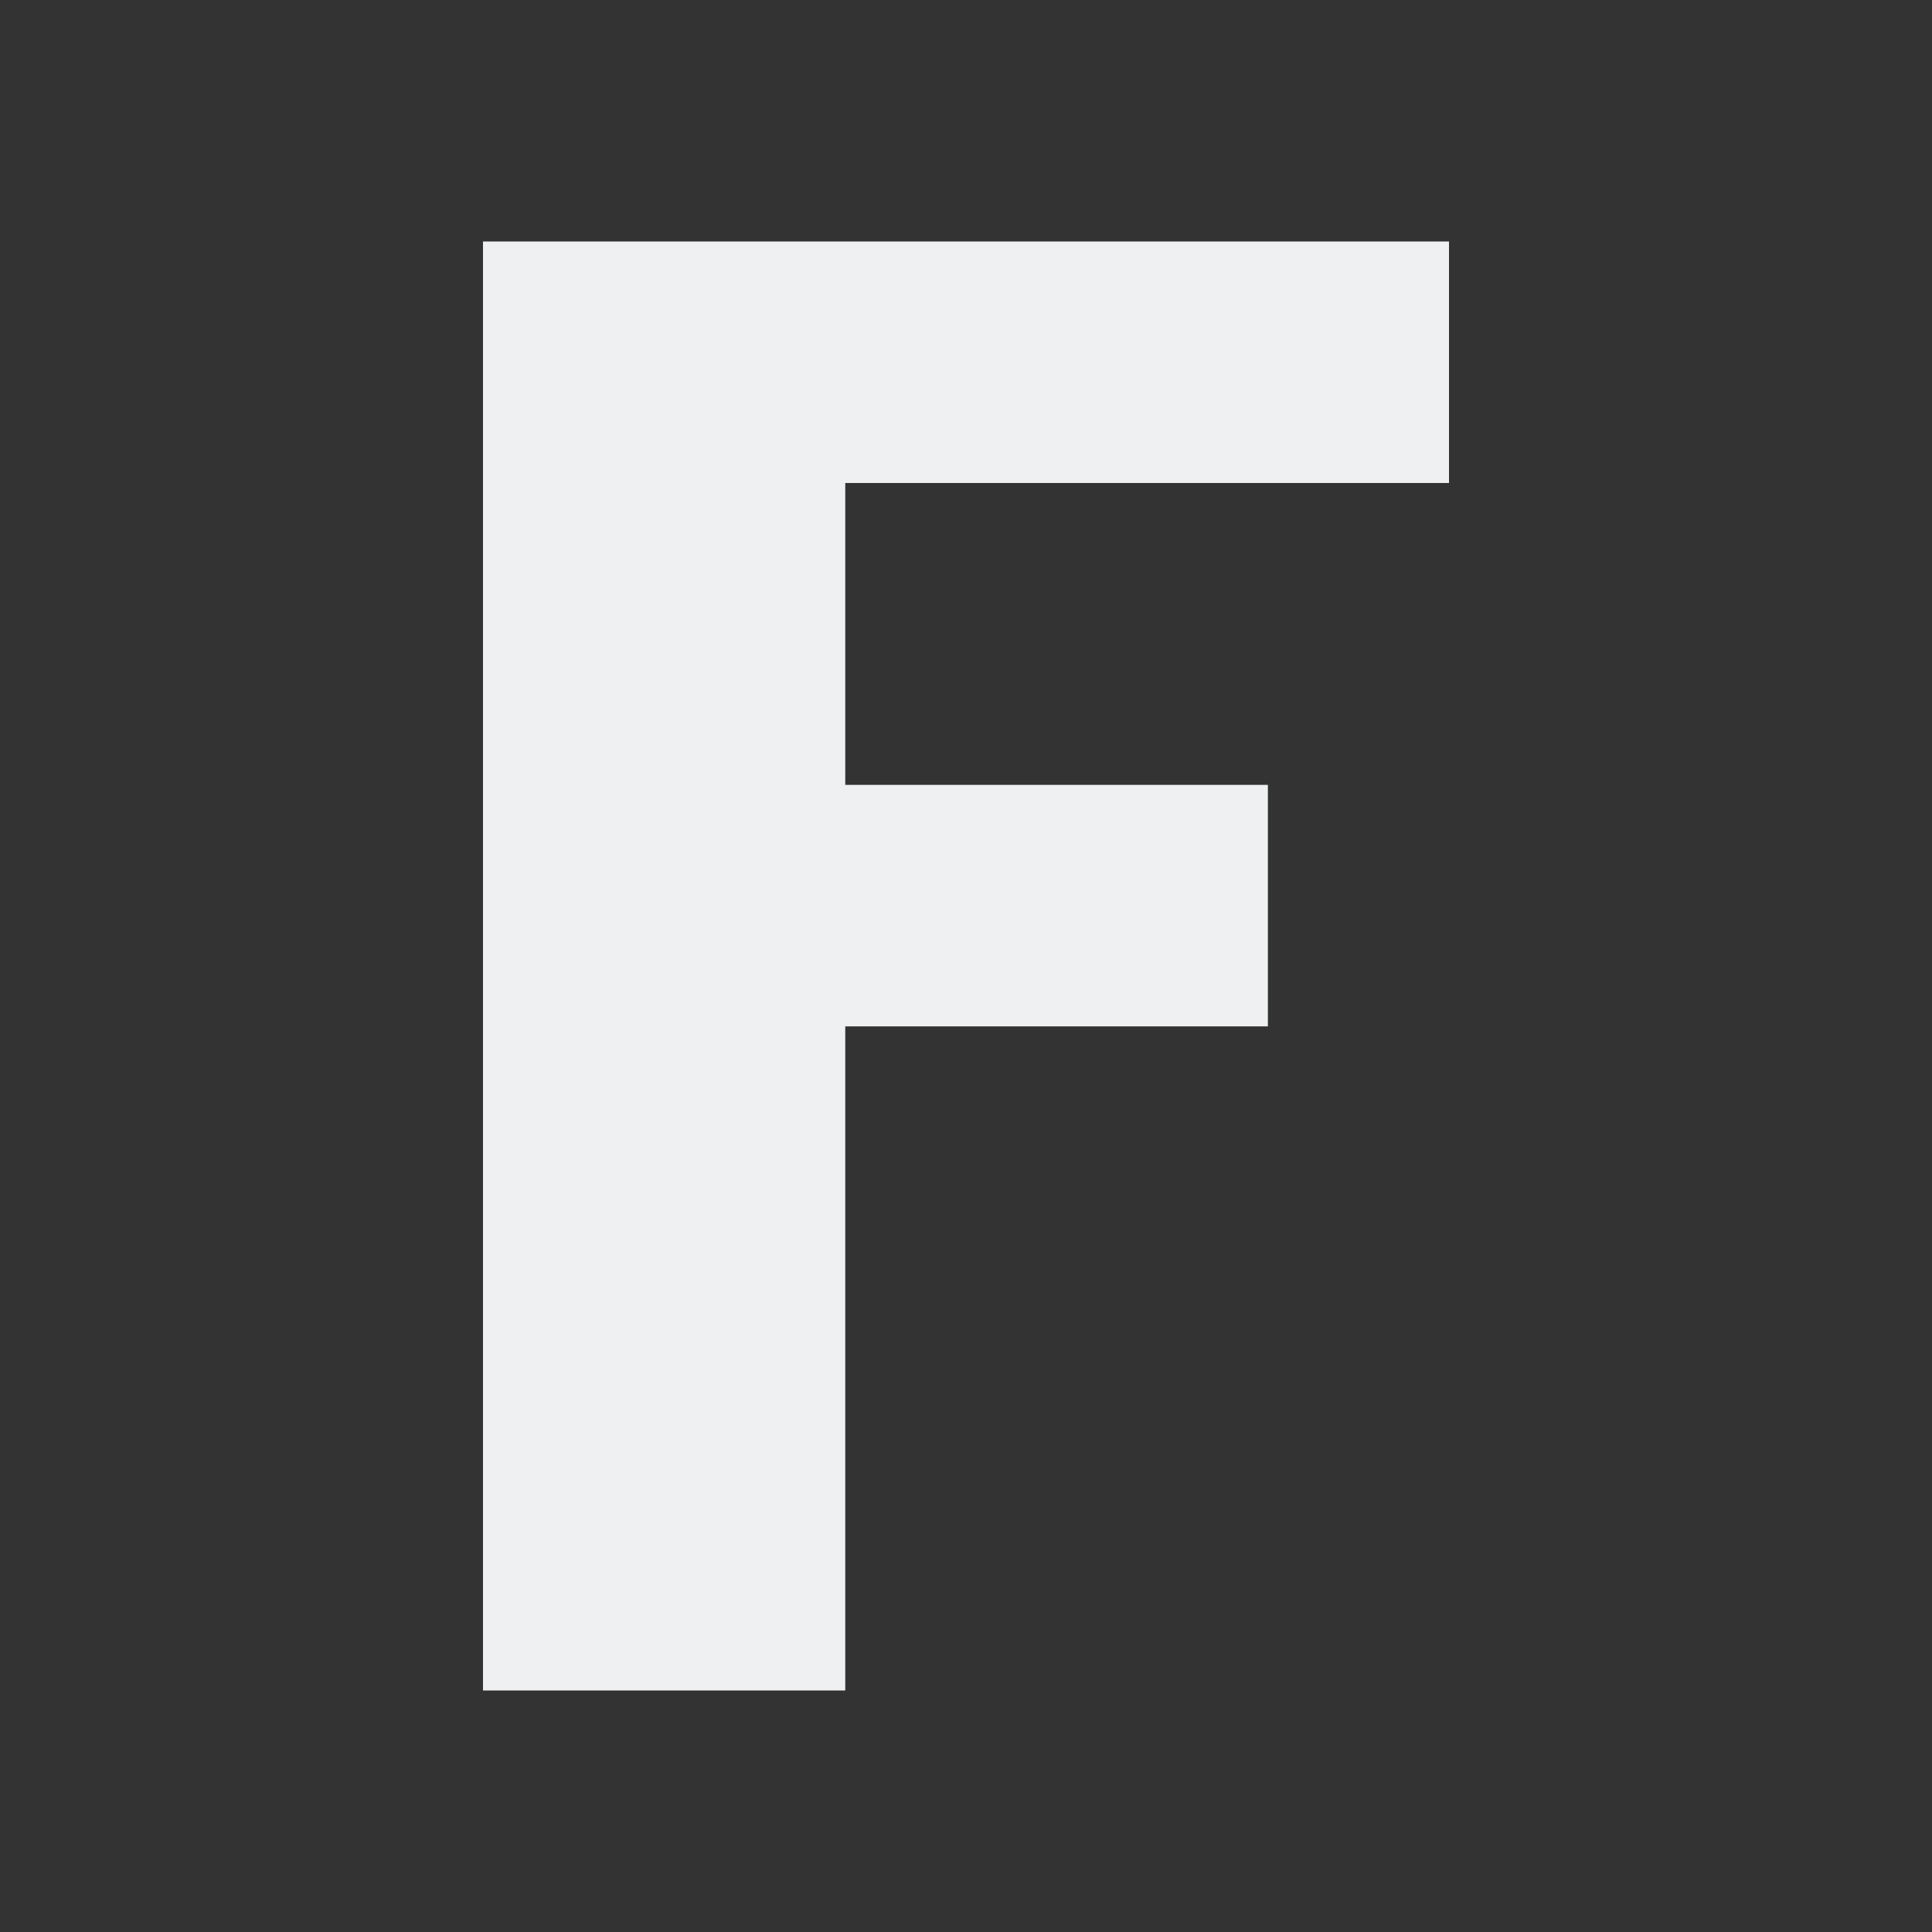 <svg height="32" viewBox="0 0 32 32" width="32" xmlns="http://www.w3.org/2000/svg"><rect x="0" y="0" width="32" height="32" fill="#333333" stroke="none"/><path d="m8 4v24h6v-11h7v-4h-7v-5l10-0v-4z" fill="#eff0f1" stroke-width="1.333"/></svg>